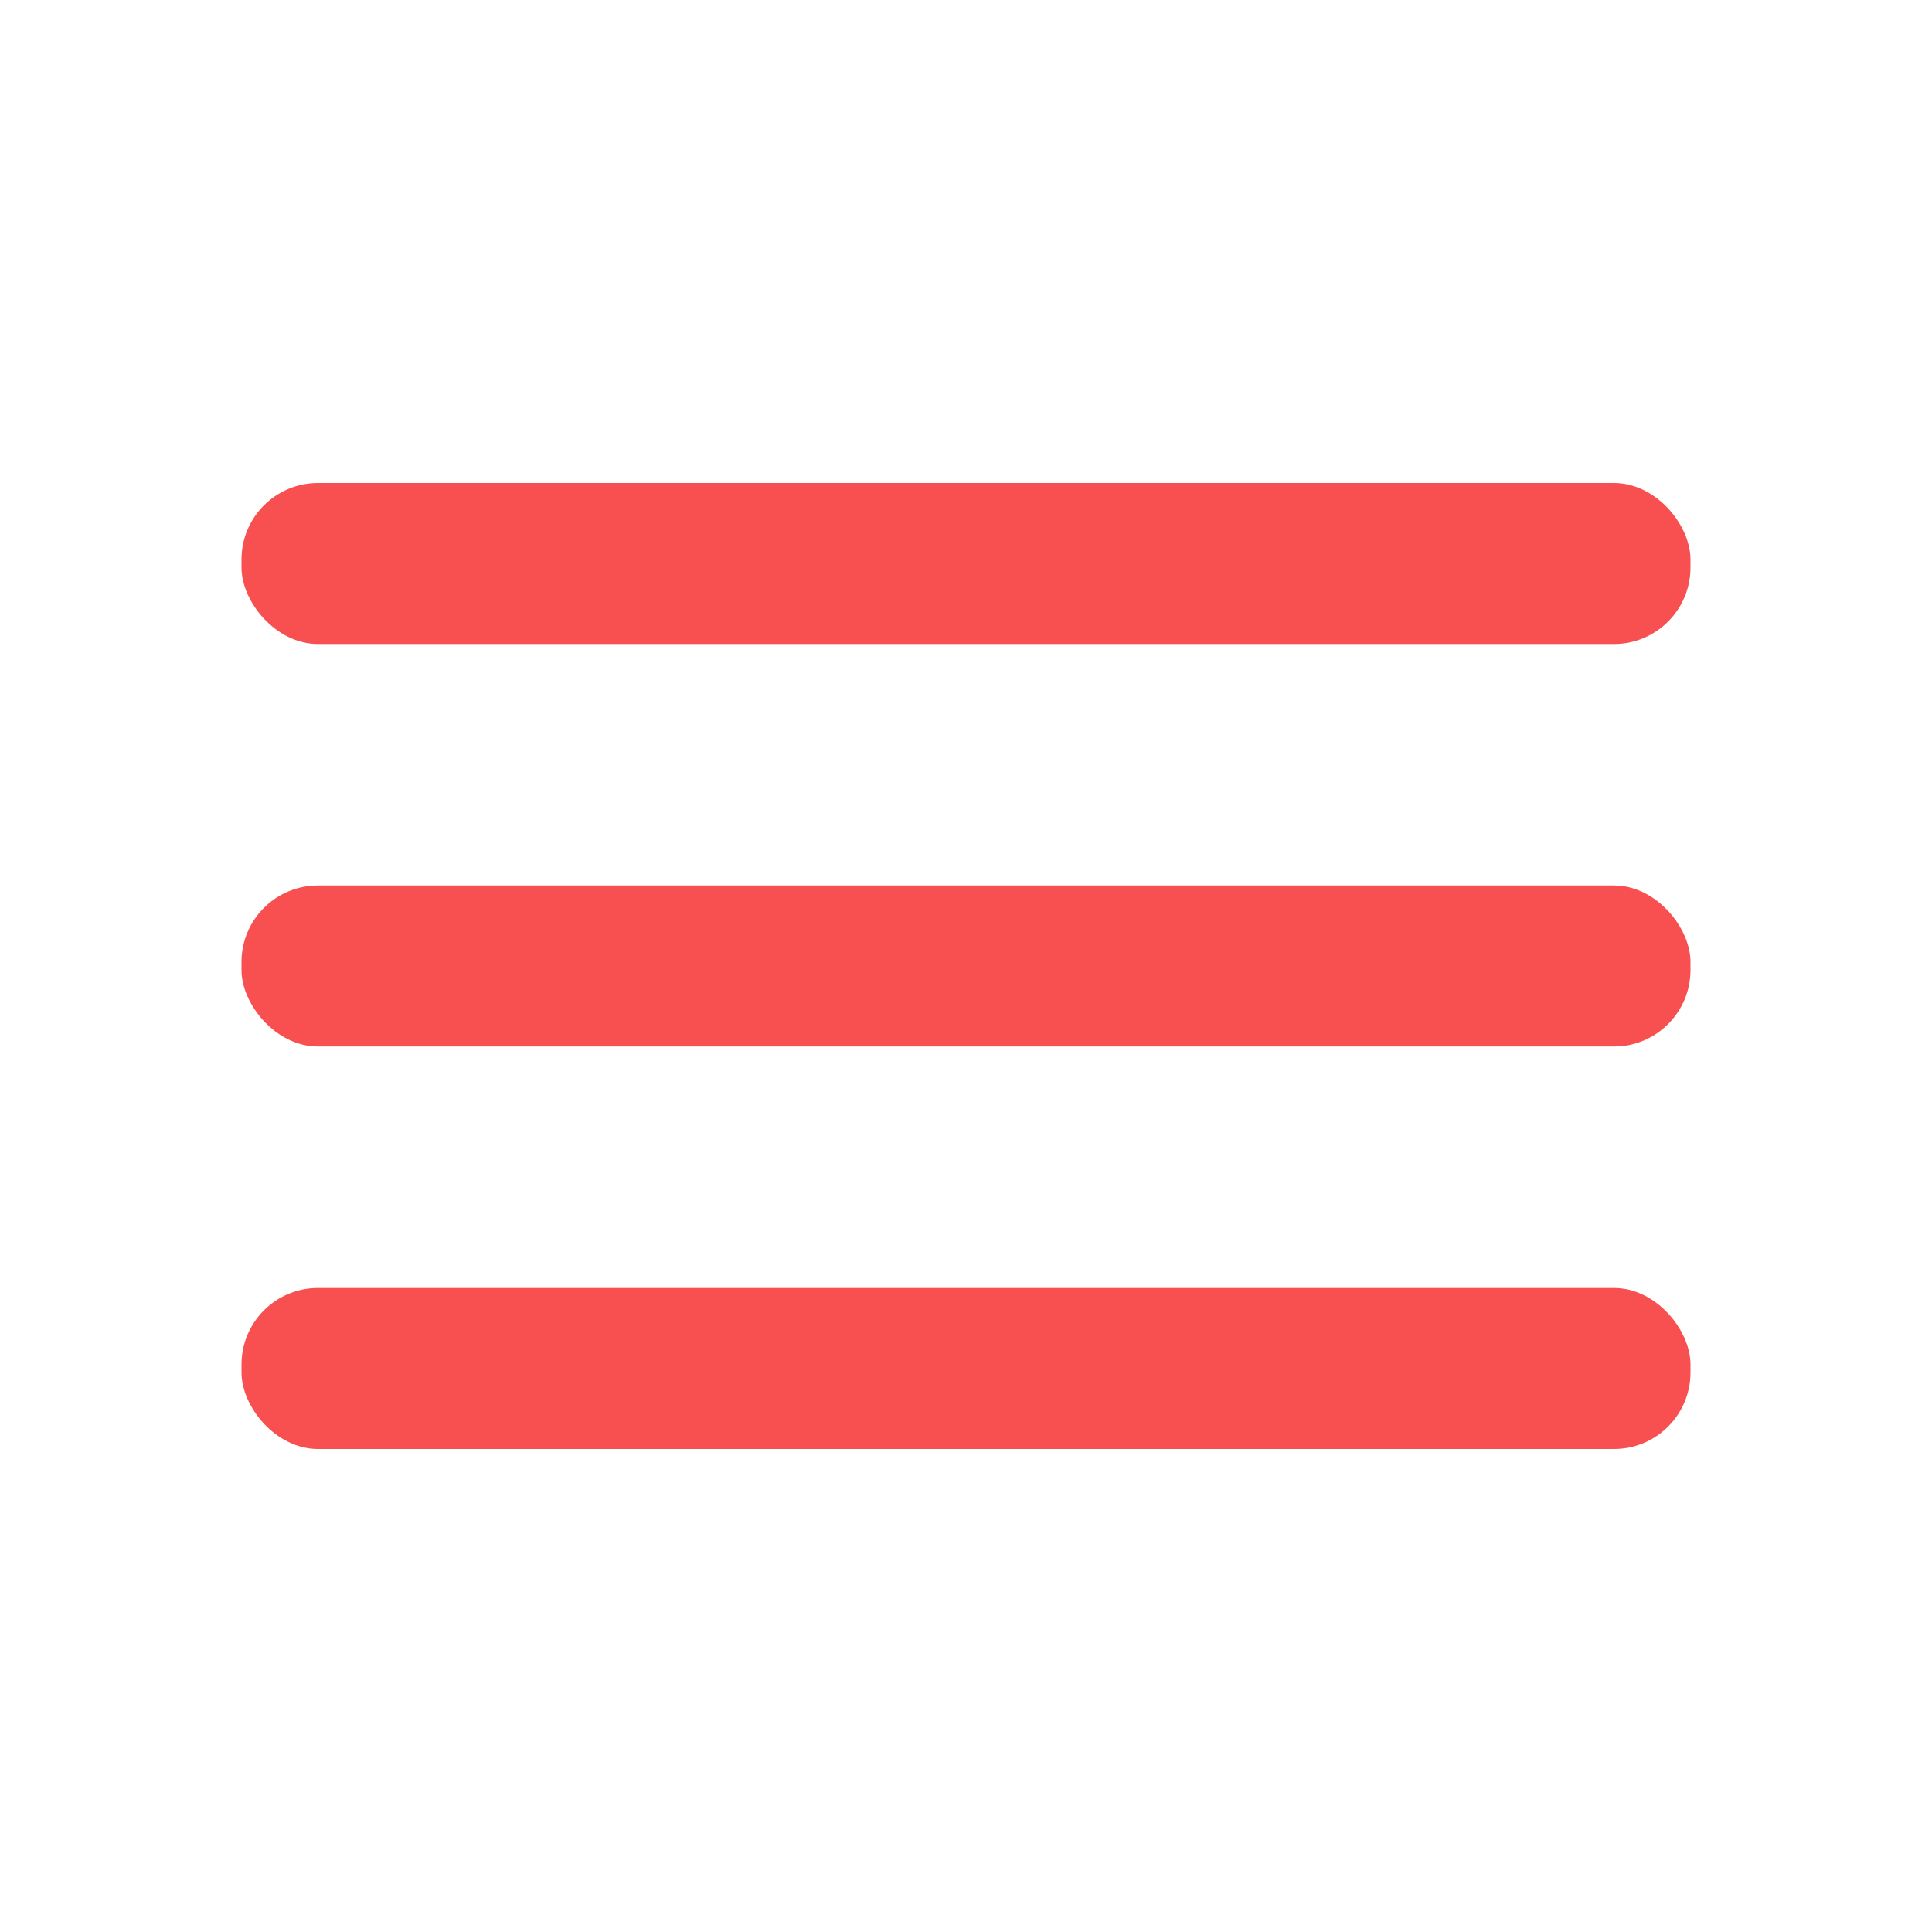 <svg xmlns="http://www.w3.org/2000/svg" viewBox="0 0 24 24" id="Menu"><g data-name="Layer 2" fill="#f85050" class="color000000 svgShape"><g data-name="menu" fill="#f85050" class="color000000 svgShape"><rect width="18" height="2" x="3" y="11" rx=".95" ry=".95" fill="#f85050" class="color000000 svgShape"></rect><rect width="18" height="2" x="3" y="16" rx=".95" ry=".95" fill="#f85050" class="color000000 svgShape"></rect><rect width="18" height="2" x="3" y="6" rx=".95" ry=".95" fill="#f85050" class="color000000 svgShape"></rect></g></g></svg>